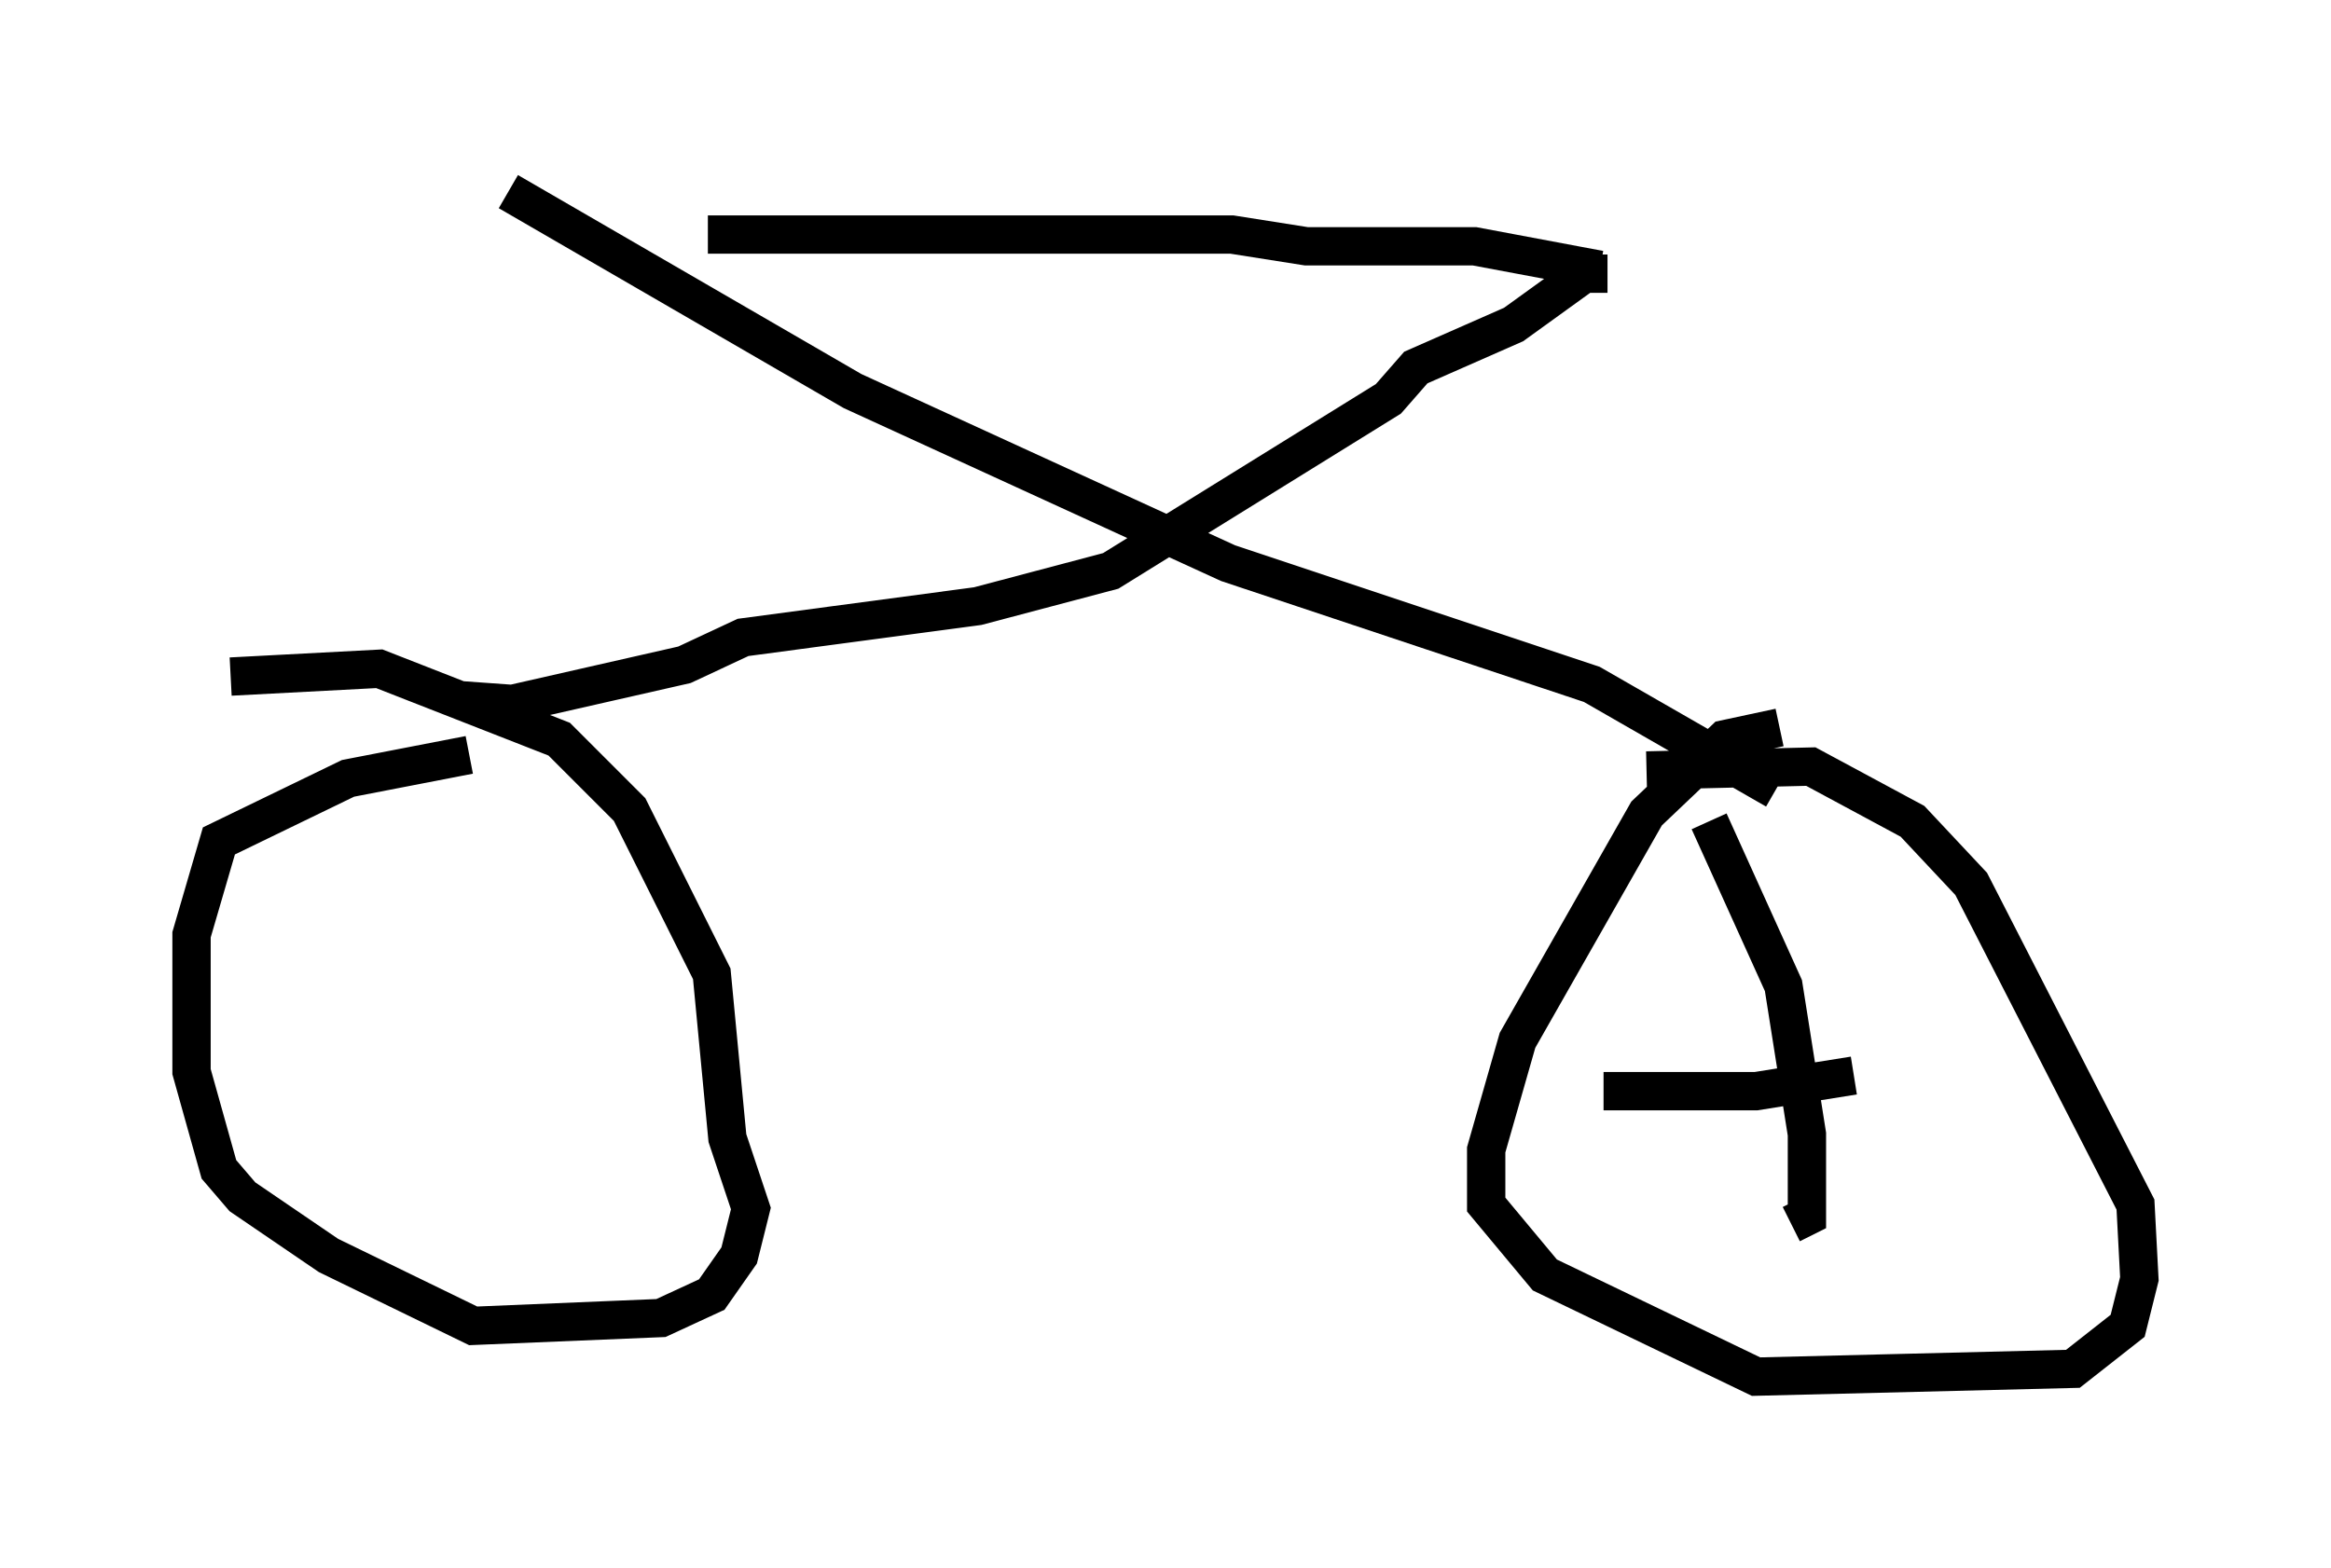 <?xml version="1.0" encoding="utf-8" ?>
<svg baseProfile="full" height="40.932" version="1.1" width="60.838" xmlns="http://www.w3.org/2000/svg" xmlns:ev="http://www.w3.org/2001/xml-events" xmlns:xlink="http://www.w3.org/1999/xlink"><defs /><rect fill="white" height="40.932" width="60.838" x="0" y="0" /><path d="M13.473, 5.306 m5.002, 0.817 l13.679, 0.0 1.94, 0.306 l4.39, 0.0 3.267, 0.613 m0.204, 0.102 l-0.613, 0.0 -1.838, 1.327 l-2.552, 1.123 -0.715, 0.817 l-7.248, 4.492 -3.471, 0.919 l-6.125, 0.817 -1.531, 0.715 l-4.492, 1.021 -1.429, -0.102 m1.327, -13.271 l8.983, 5.206 9.8, 4.492 l9.494, 3.165 4.798, 2.756 m-40.323, -2.96 l3.879, -0.204 4.696, 1.838 l1.838, 1.838 2.144, 4.288 l0.408, 4.288 0.613, 1.838 l-0.306, 1.225 -0.715, 1.021 l-1.327, 0.613 -4.9, 0.204 l-3.777, -1.838 -2.246, -1.531 l-0.613, -0.715 -0.715, -2.552 l0.0, -3.573 0.715, -2.45 l3.369, -1.633 3.165, -0.613 m34.198, -0.715 l-1.429, 0.306 -2.042, 1.94 l-3.369, 5.921 -0.817, 2.858 l0.0, 1.429 1.531, 1.838 l5.513, 2.654 8.269, -0.204 l1.429, -1.123 0.306, -1.225 l-0.102, -1.94 -4.288, -8.371 l-1.531, -1.633 -2.654, -1.429 l-4.288, 0.102 m1.633, 1.327 l1.94, 4.288 0.613, 3.879 l0.0, 2.144 -0.408, 0.204 m-4.9, -3.471 l3.981, 0.0 2.552, -0.408 " fill="none" stroke="black" stroke-width="1" /></svg>